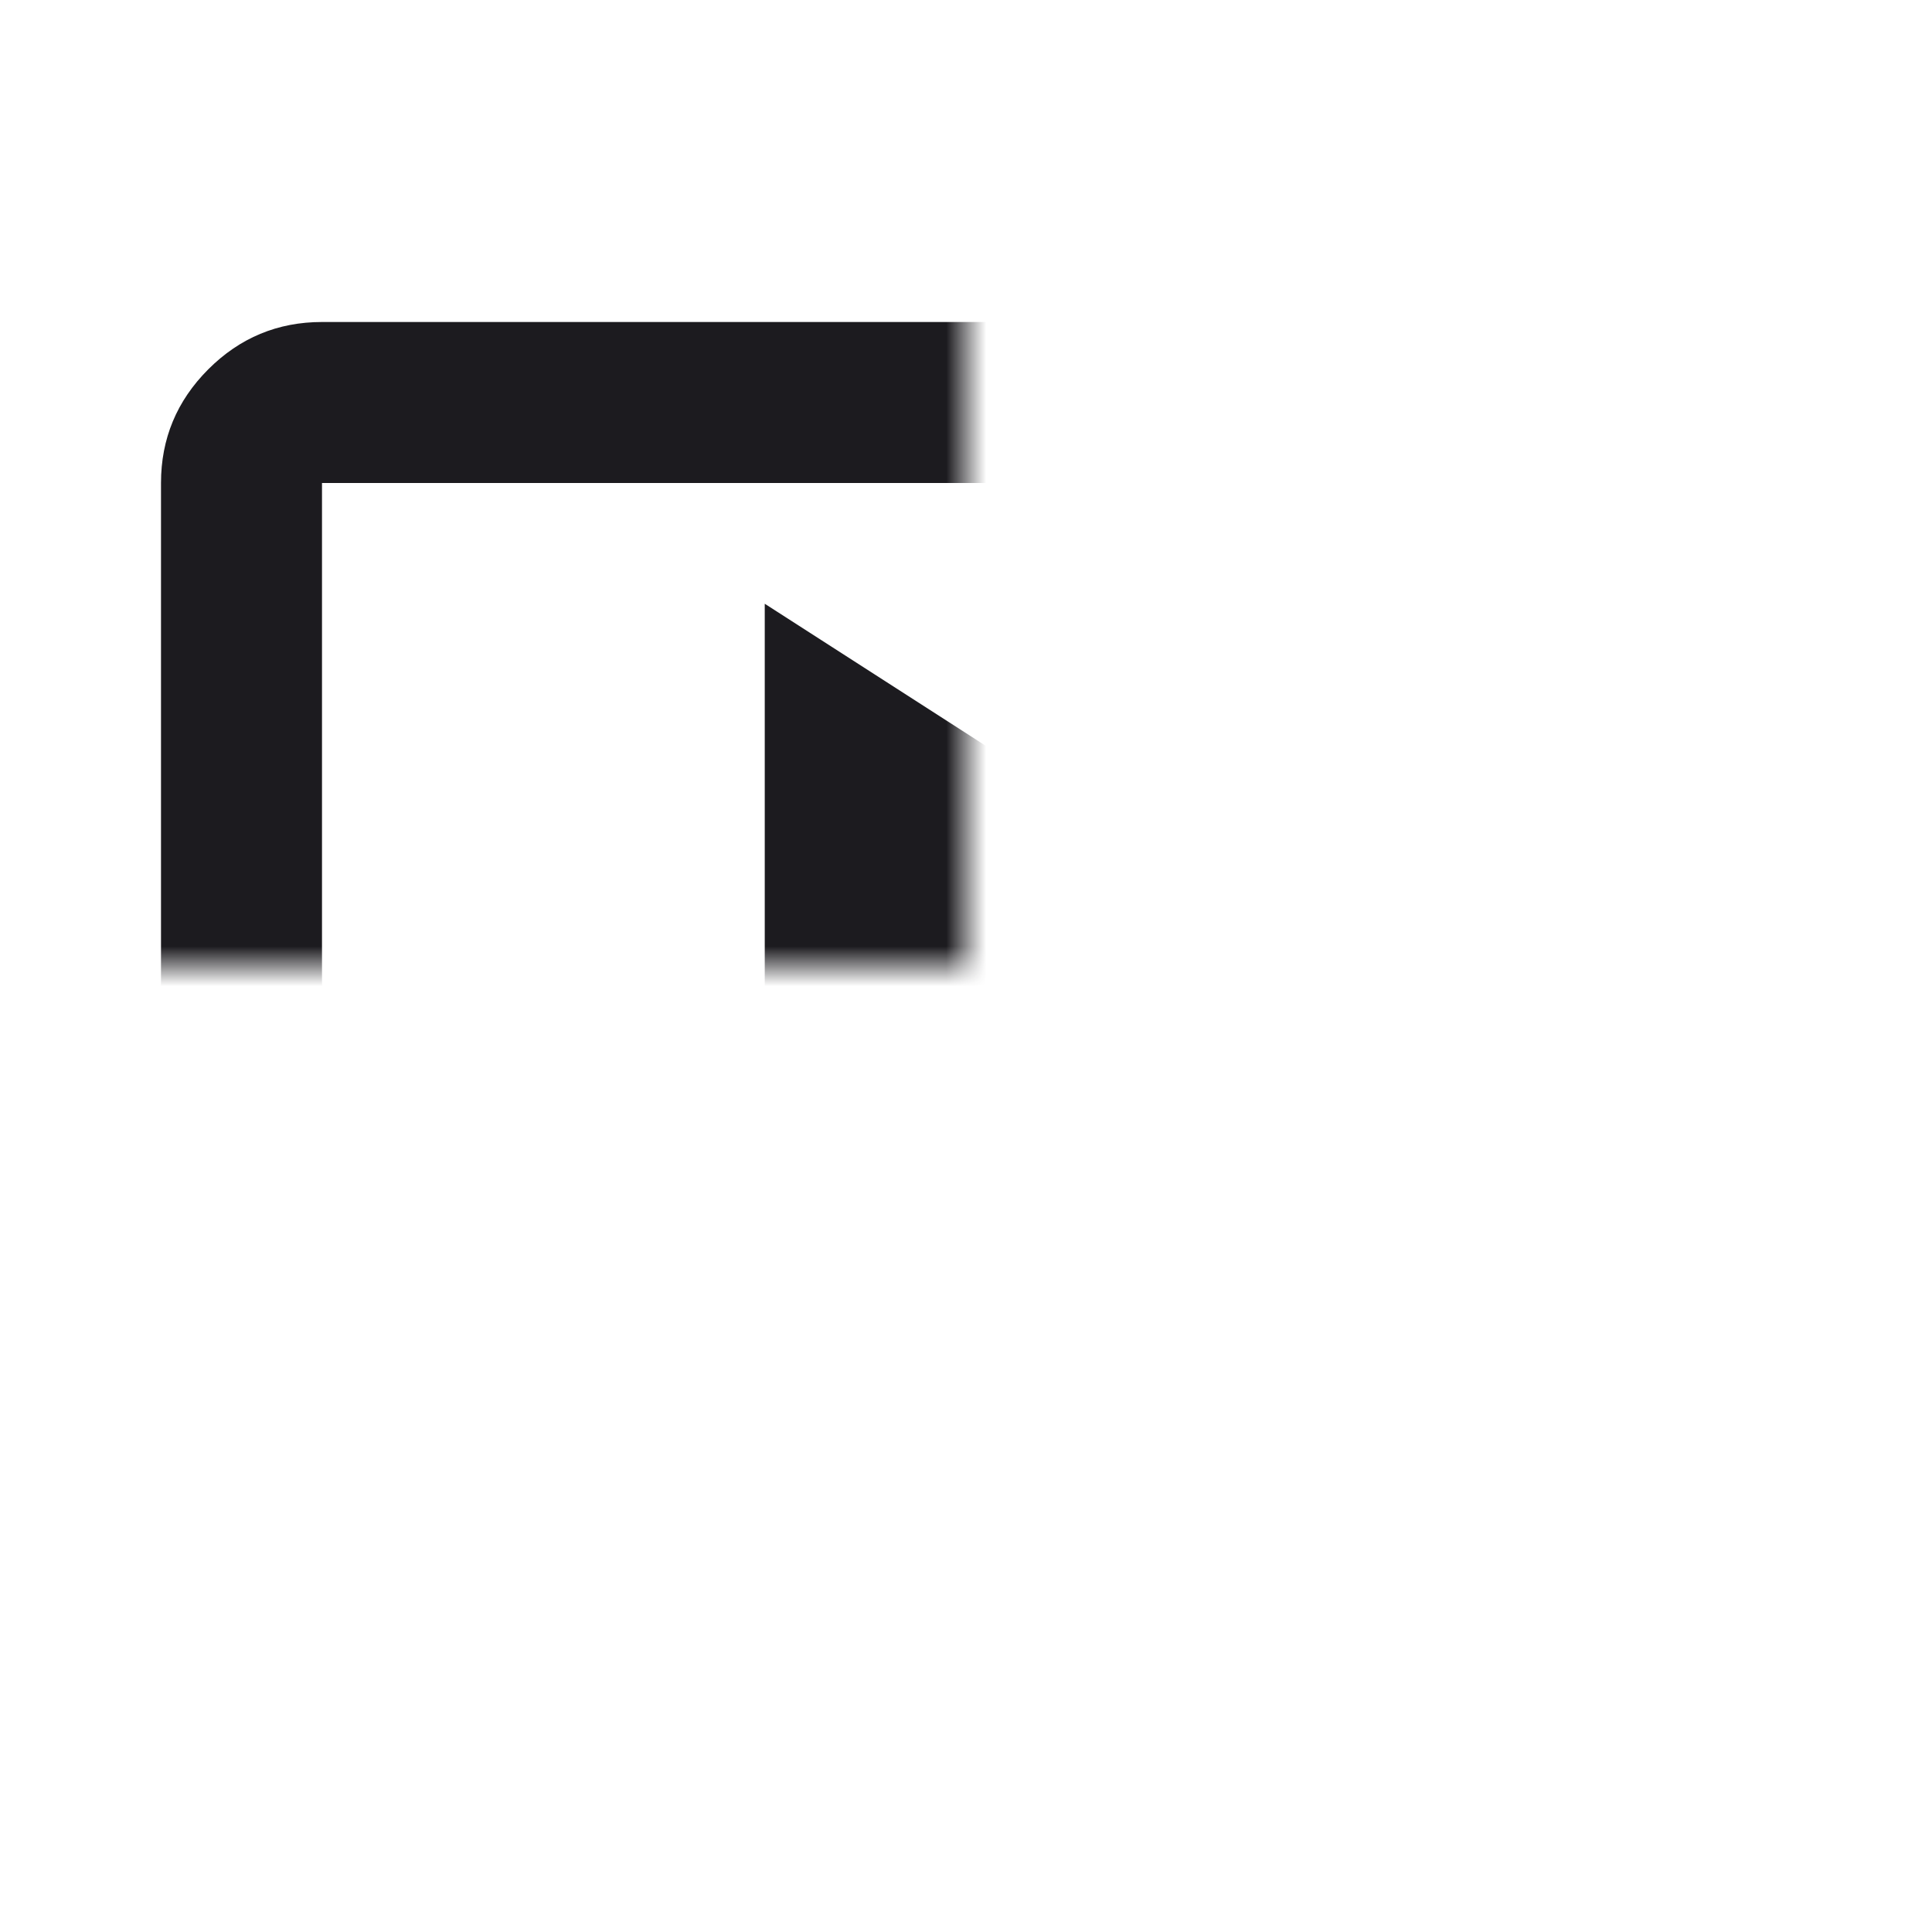 <svg width="48" height="48" viewBox="0 0 48 48" fill="none" xmlns="http://www.w3.org/2000/svg" xmlns:xlink="http://www.w3.org/1999/xlink">
<mask id="mask_0_4_184" style="mask-type:alpha" maskUnits="userSpaceOnUse" x="0" y="0" width="24" height="24">
<rect  x="0" y="0" width="48" height="48" fill="#D9D9D9"/>
</mask>
<g mask="url(#mask_0_4_184)">
<path d="M19,33L33,24L19,15L19,33ZM8,40C6.9,40 5.958,39.608 5.175,38.825C4.392,38.042 4,37.1 4,36L4,12C4,10.9 4.392,9.958 5.175,9.175C5.958,8.392 6.9,8 8,8L40,8C41.1,8 42.042,8.392 42.825,9.175C43.608,9.958 44,10.9 44,12L44,36C44,37.1 43.608,38.042 42.825,38.825C42.042,39.608 41.1,40 40,40L8,40ZM8,36L40,36L40,12L8,12L8,36Z" fill="#1C1B1F"/>
</g>
</svg>
